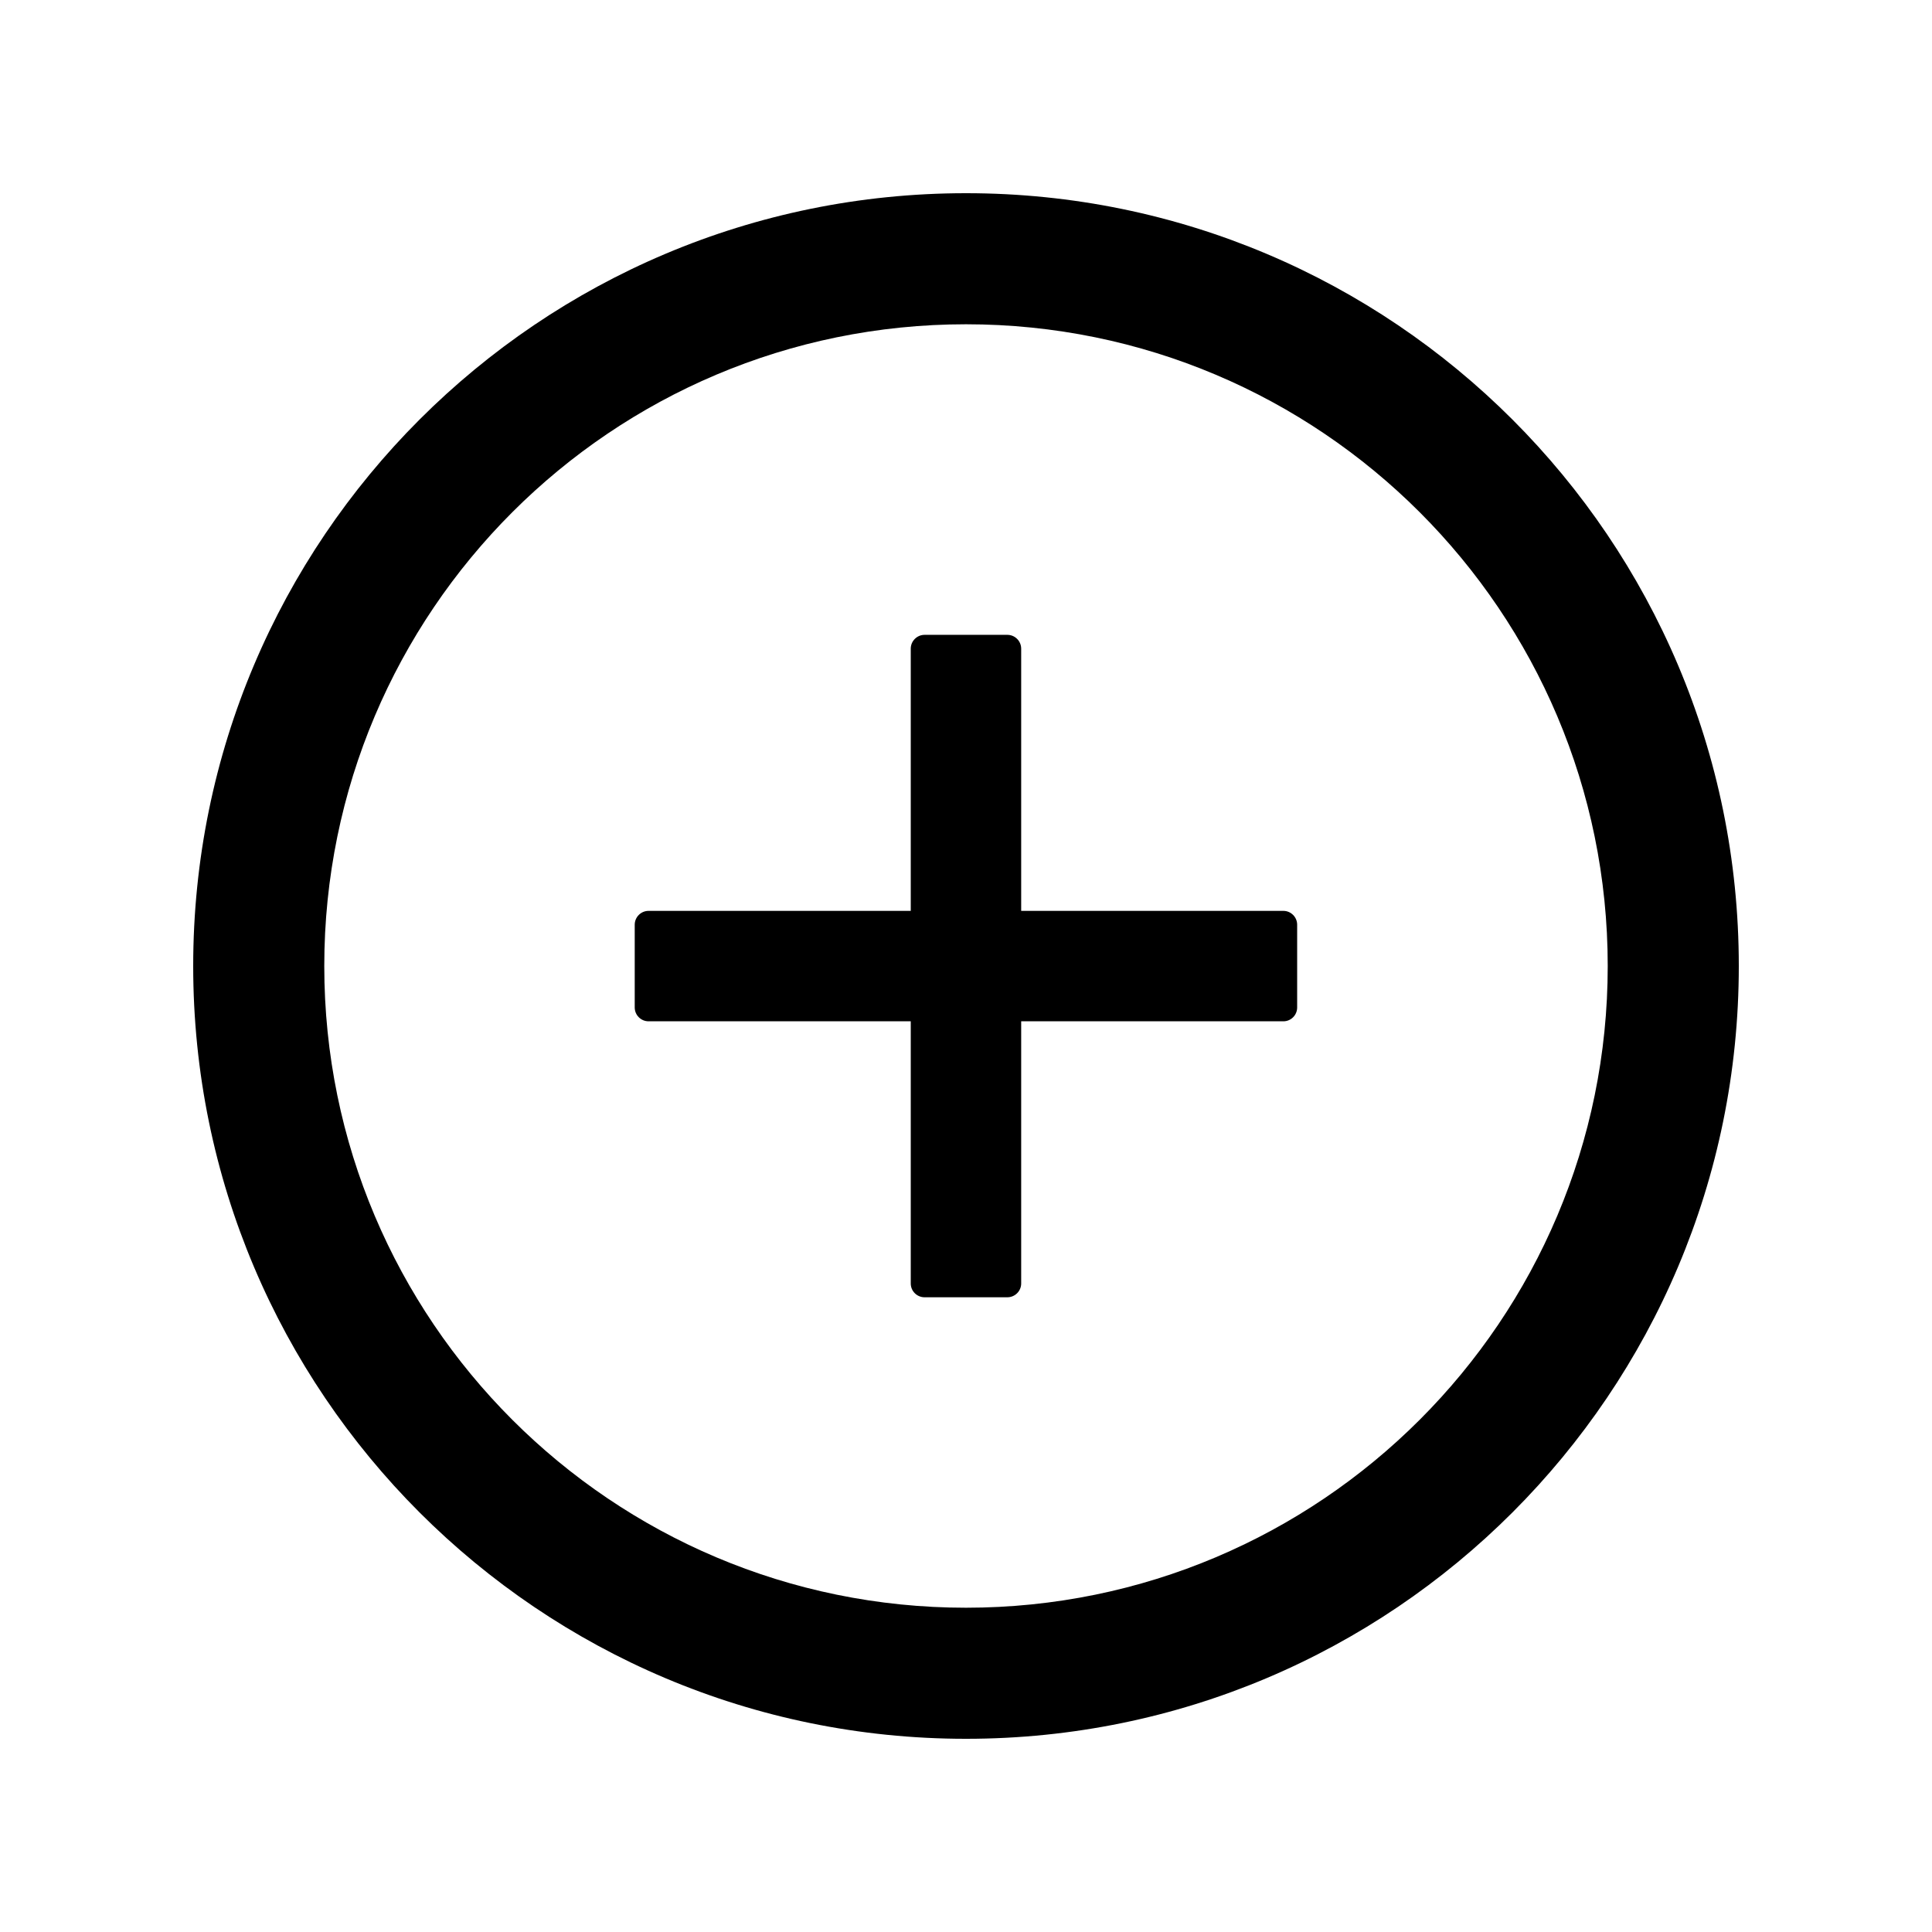 <!-- Generated by IcoMoon.io -->
<svg version="1.1" xmlns="http://www.w3.org/2000/svg" width="32" height="32" viewBox="0 0 32 32">
<path d="M21.257 15.087h-4.343v-4.343c0-0.126-0.103-0.229-0.229-0.229h-1.371c-0.126 0-0.229 0.103-0.229 0.229v4.343h-4.343c-0.126 0-0.229 0.103-0.229 0.229v1.371c0 0.126 0.103 0.229 0.229 0.229h4.343v4.343c0 0.126 0.103 0.228 0.229 0.228h1.371c0.126 0 0.229-0.103 0.229-0.228v-4.343h4.343c0.126 0 0.228-0.103 0.228-0.229v-1.371c0-0.126-0.103-0.229-0.228-0.229z"></path>
<path d="M16 3.2c-7.069 0-12.8 5.731-12.8 12.8s5.731 12.8 12.8 12.8c7.069 0 12.8-5.731 12.8-12.8s-5.731-12.8-12.8-12.8zM16 26.629c-5.869 0-10.629-4.76-10.629-10.629s4.76-10.629 10.629-10.629c5.869 0 10.629 4.76 10.629 10.629s-4.76 10.629-10.629 10.629z"></path>
</svg>
